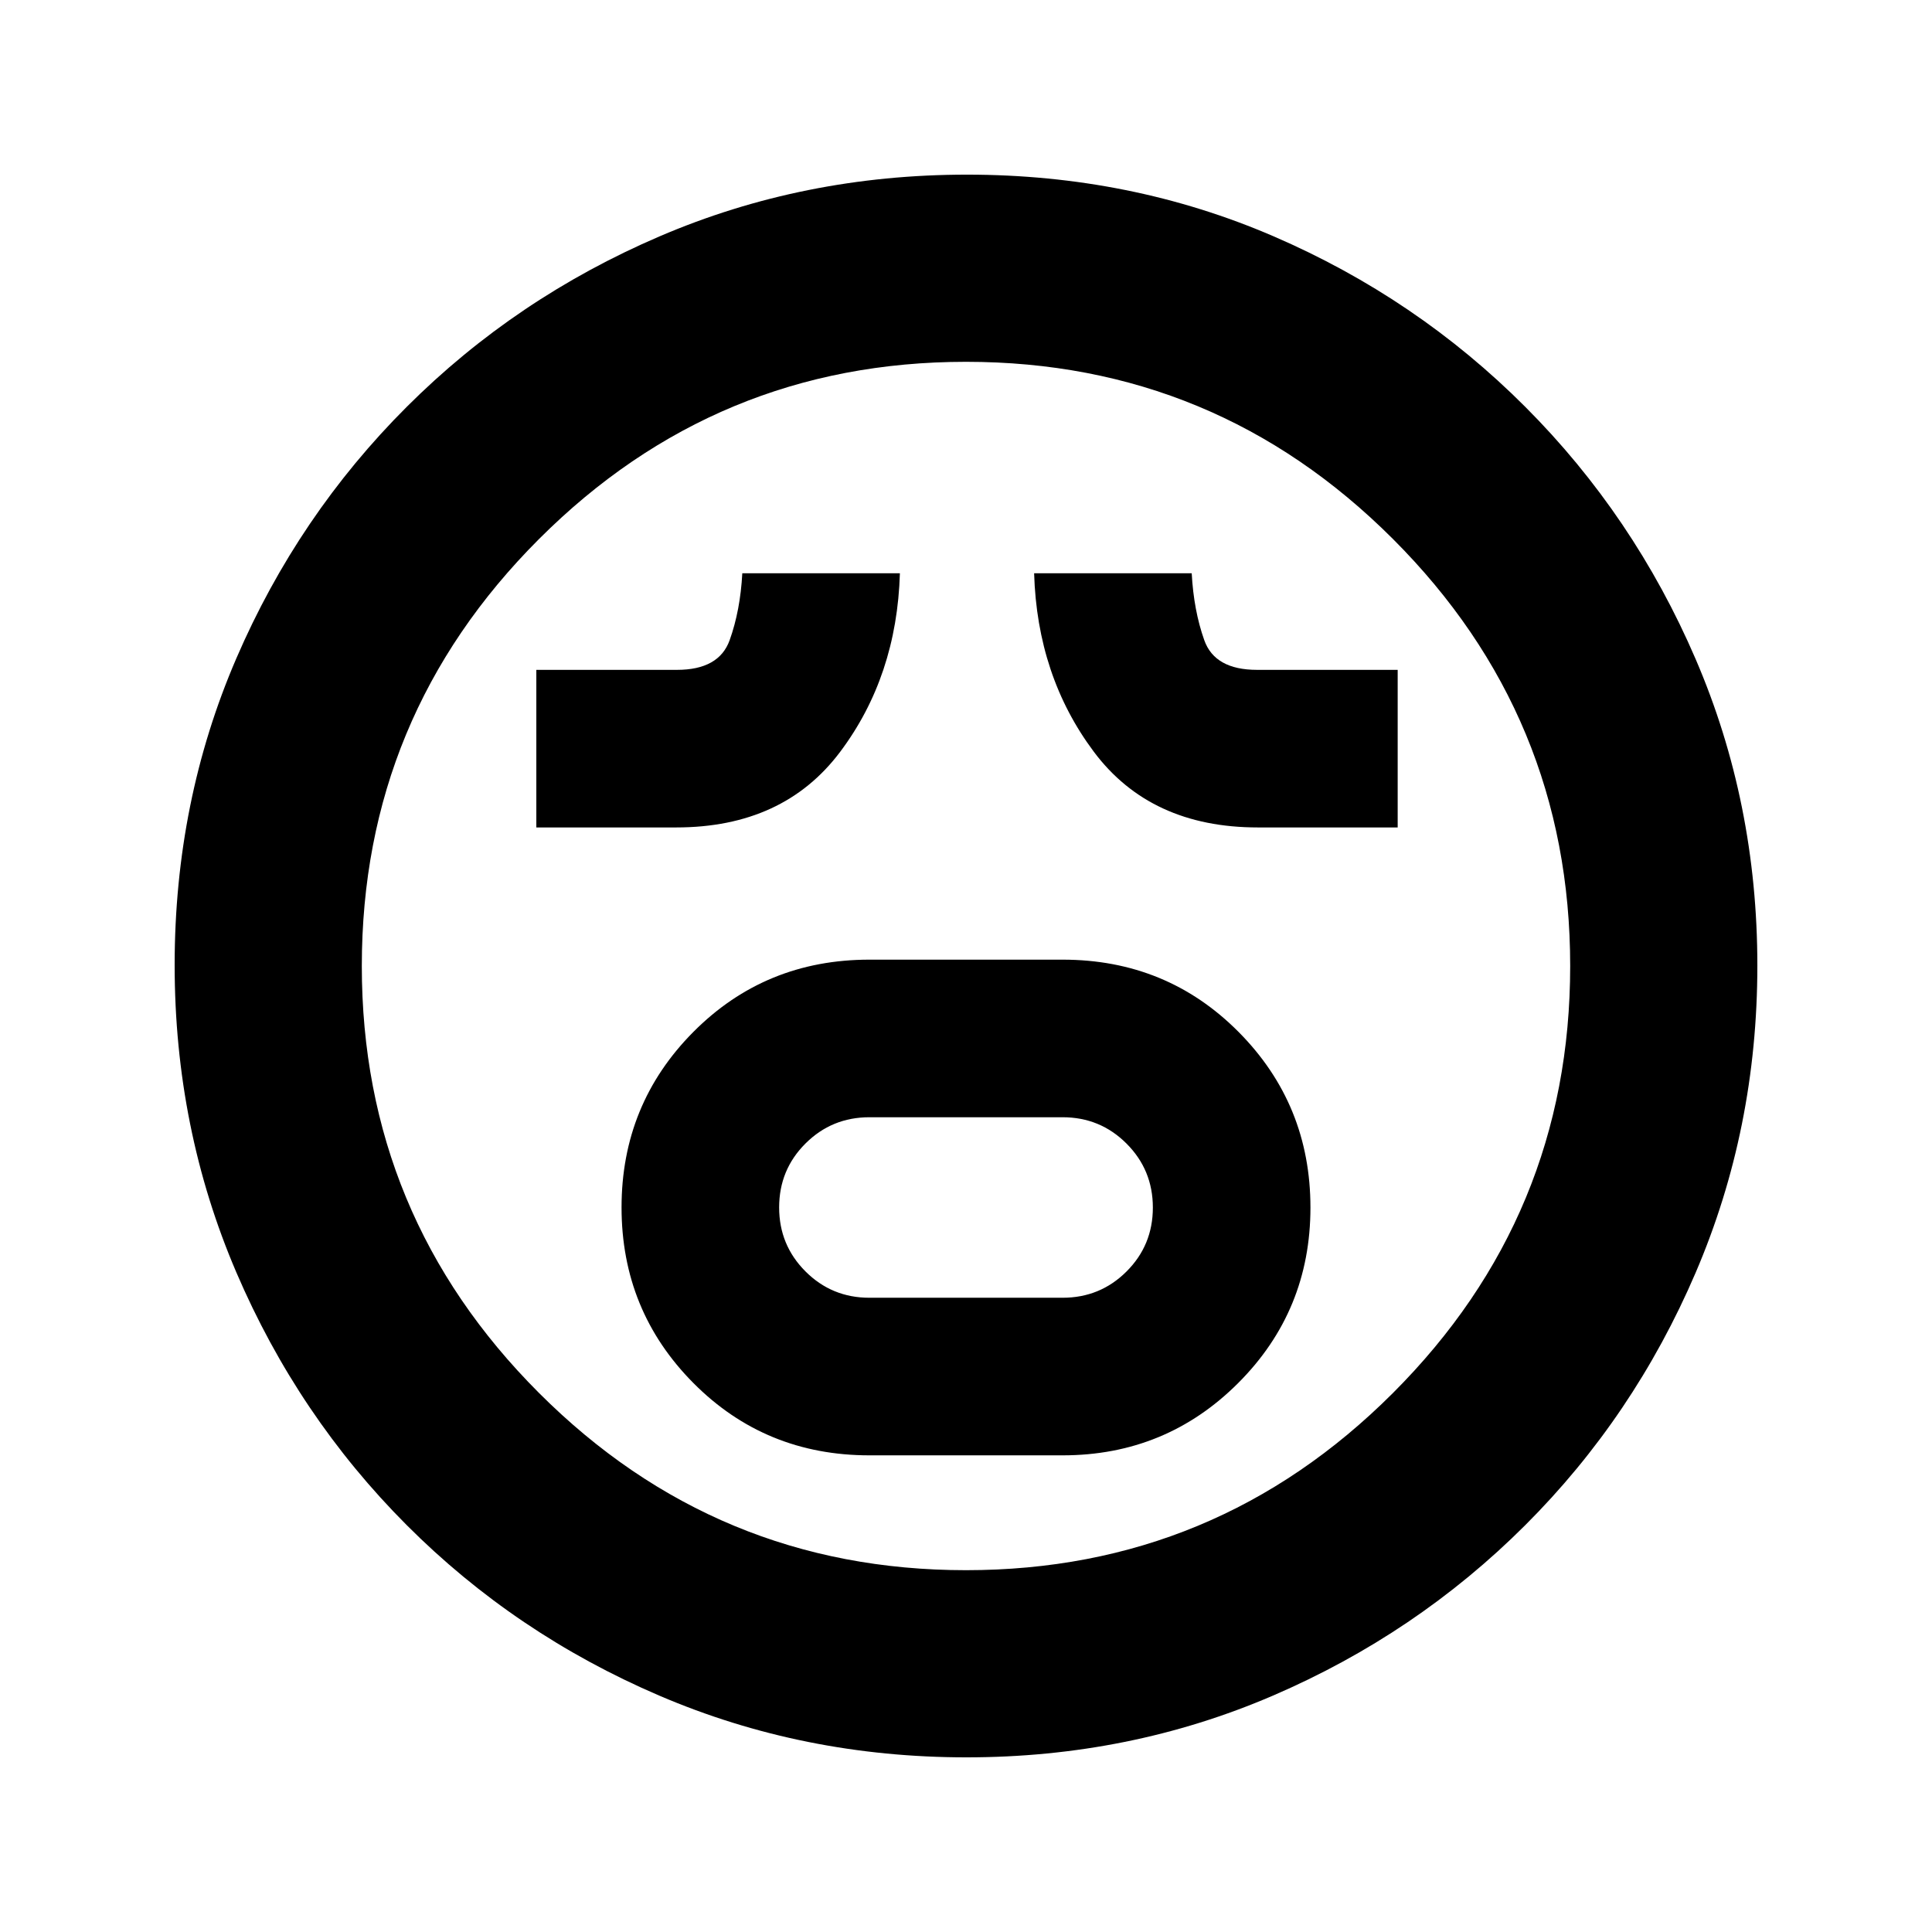 <svg xmlns="http://www.w3.org/2000/svg" height="20" viewBox="0 96 960 960" width="20"><path d="M432 819.152h96q51.313 0 87.233-35.908 35.919-35.909 35.919-87.207 0-51.298-35.683-87.244-35.684-35.945-87.469-35.945h-96q-51.785 0-87.469 35.908-35.683 35.909-35.683 87.207 0 51.298 35.683 87.244 35.684 35.945 87.469 35.945Zm0-78.304q-18.686 0-31.767-13.092-13.081-13.091-13.081-31.793 0-18.702 13.081-31.756 13.081-13.055 31.767-13.055h96q18.687 0 31.767 13.092 13.081 13.091 13.081 31.793 0 18.702-13.081 31.756-13.08 13.055-31.767 13.055h-96ZM266.5 507.152H336q53.261 0 81.457-37.547 28.195-37.547 29.695-88.757h-78.304q-1 18.5-6.289 33.25t-26.178 14.75H266.5v78.304Zm358.5 0h69.5v-78.304h-69.881q-20.983 0-26.225-14.75-5.242-14.75-6.242-33.25h-78.304q1.5 51.022 29.648 88.663 28.149 37.641 81.504 37.641ZM480.229 969.218q-81.092 0-152.642-30.676-71.551-30.676-125.515-84.739t-84.627-125.548q-30.663-71.484-30.663-152.76 0-81.358 30.676-152.409 30.676-71.05 84.739-125.014t125.548-84.627q71.484-30.663 152.76-30.663 81.358 0 152.409 30.676 71.05 30.676 125.014 84.739t84.627 125.314q30.663 71.25 30.663 152.26 0 81.092-30.676 152.642-30.676 71.551-84.739 125.515t-125.314 84.627q-71.25 30.663-152.26 30.663ZM480 576Zm0 300.217q124.109 0 212.163-88.054Q780.217 700.109 780.217 576q0-124.109-88.054-212.163Q604.109 275.783 480 275.783q-124.109 0-212.163 88.054Q179.783 451.891 179.783 576q0 124.109 88.054 212.163Q355.891 876.217 480 876.217Z"/></svg>
